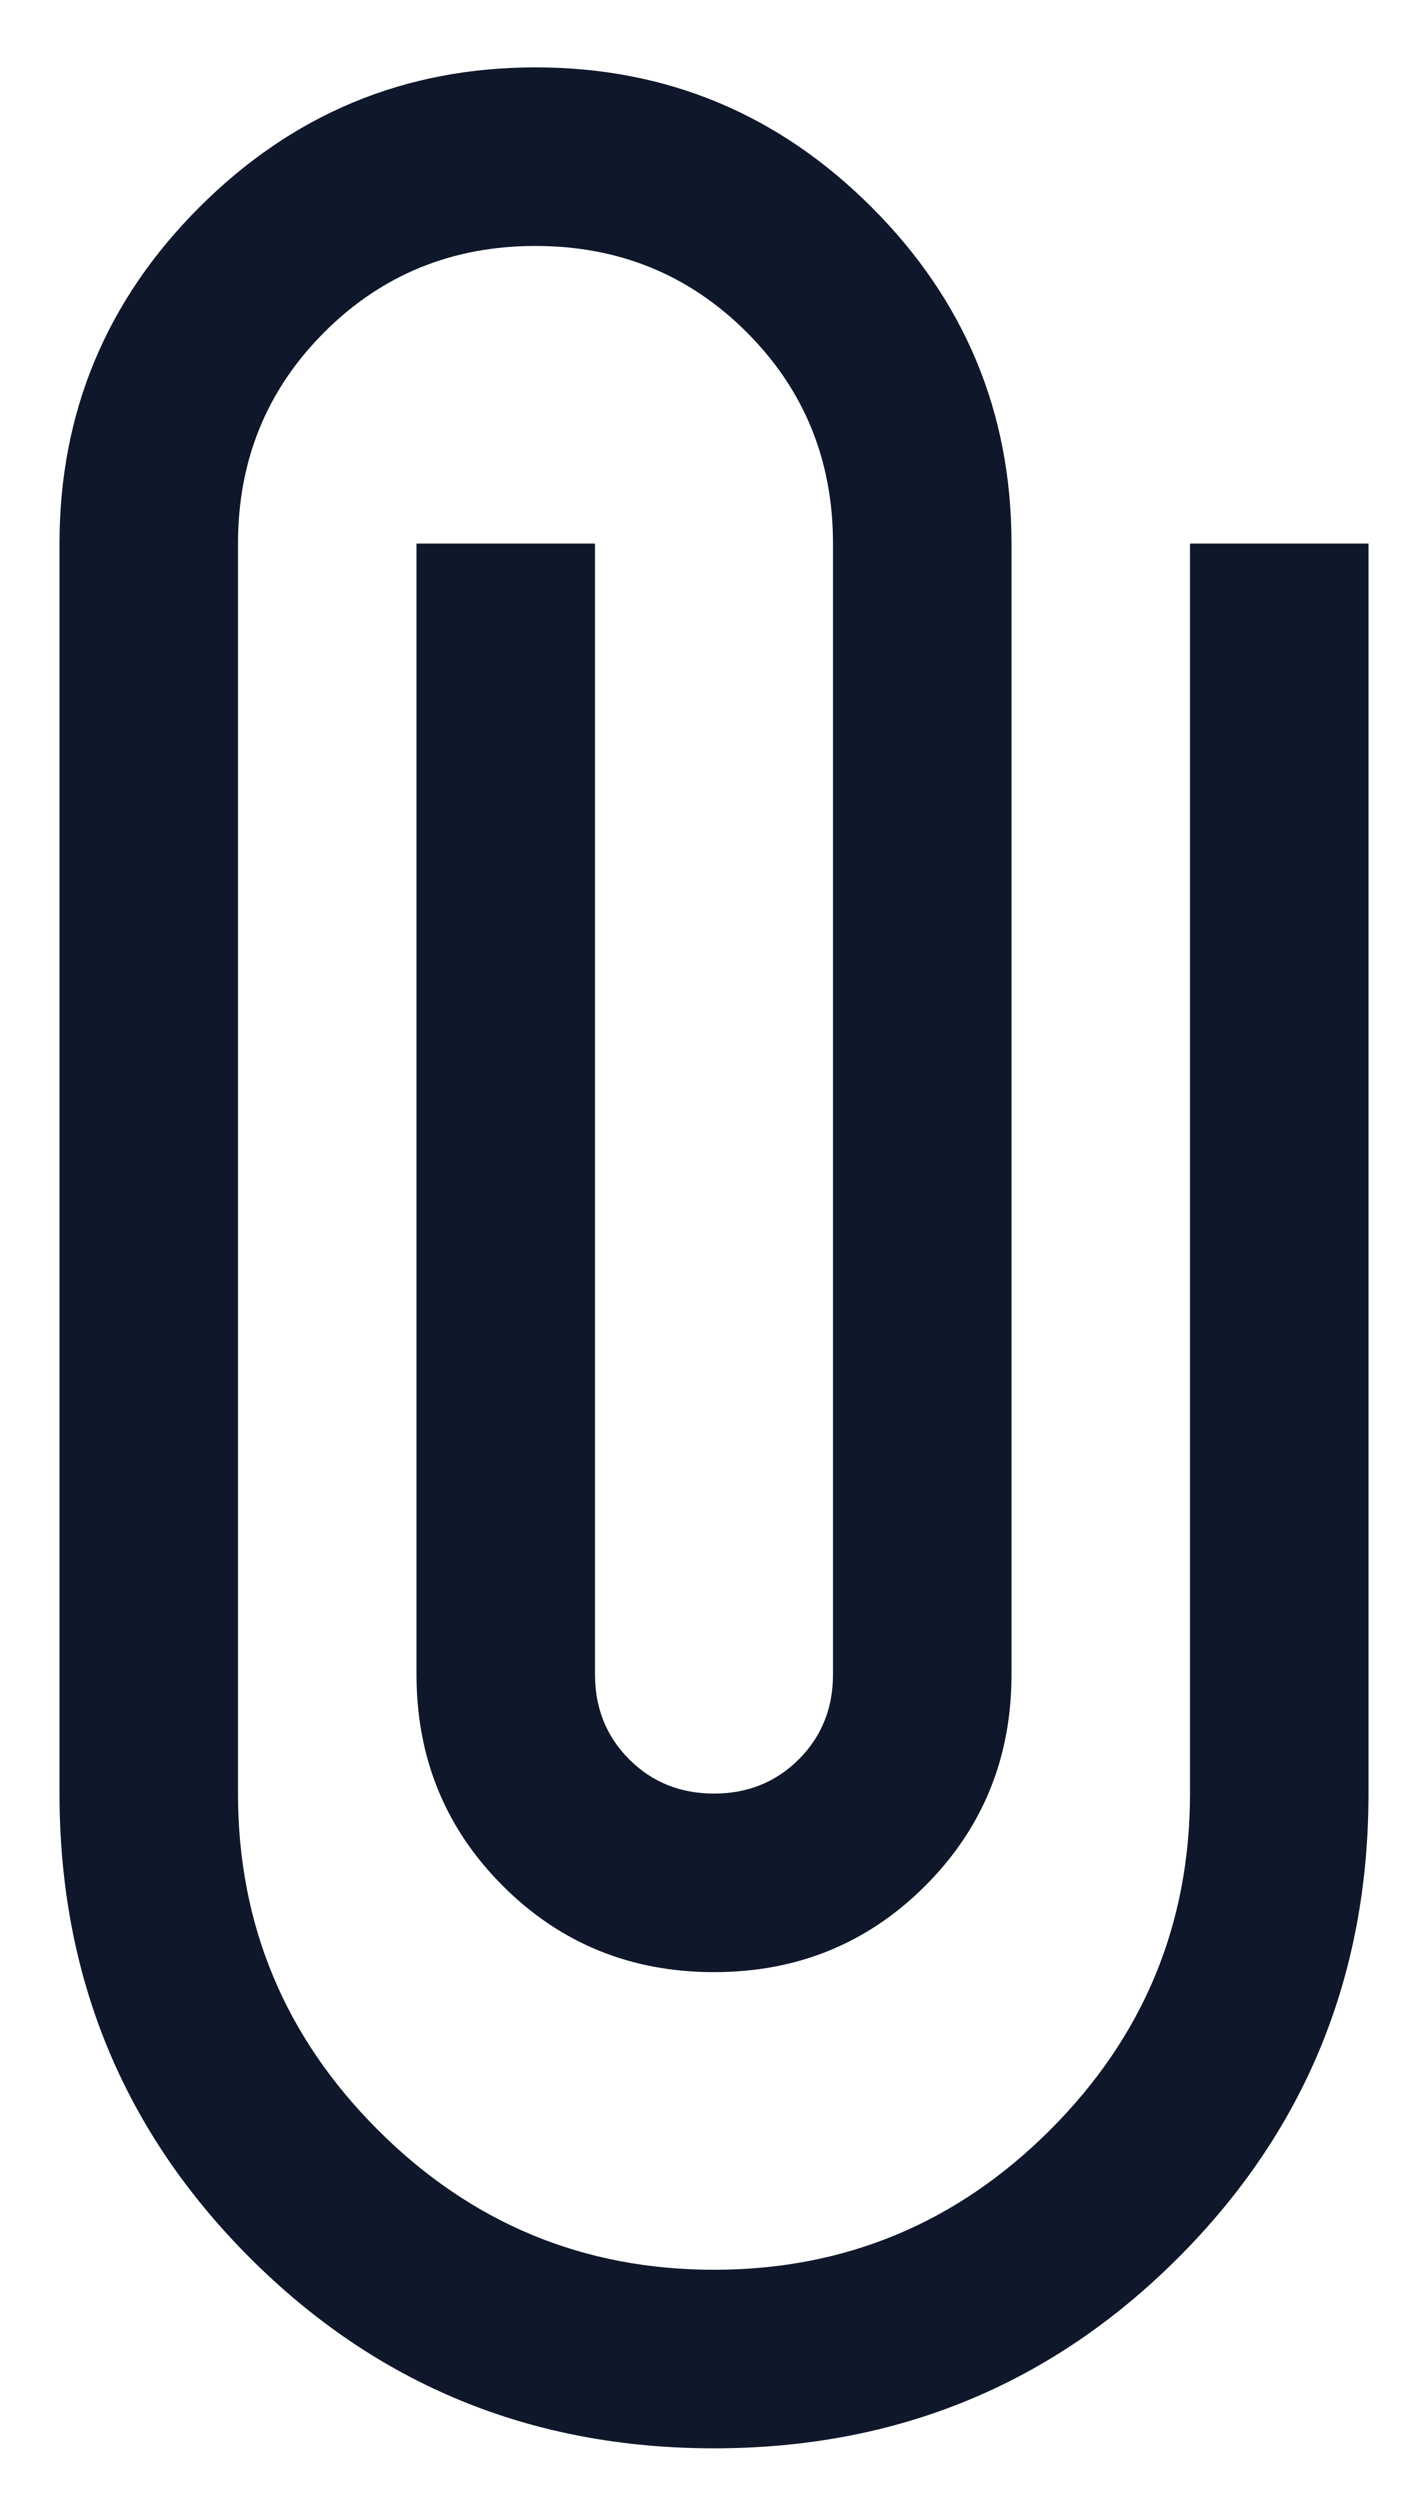 <svg width="12" height="21" viewBox="0 0 12 21" fill="none" xmlns="http://www.w3.org/2000/svg">
<path d="M6 20.566C4.467 20.566 3.167 20.033 2.1 18.966C1.033 17.899 0.5 16.599 0.5 15.066V4.566C0.5 3.466 0.892 2.524 1.675 1.741C2.458 0.958 3.4 0.566 4.5 0.566C5.6 0.566 6.542 0.958 7.325 1.741C8.108 2.524 8.5 3.466 8.5 4.566V14.066C8.5 14.766 8.258 15.358 7.775 15.841C7.292 16.324 6.7 16.566 6 16.566C5.3 16.566 4.708 16.324 4.225 15.841C3.742 15.358 3.5 14.766 3.5 14.066V4.566H5V14.066C5 14.349 5.096 14.587 5.287 14.778C5.479 14.97 5.717 15.066 6 15.066C6.283 15.066 6.521 14.97 6.713 14.778C6.904 14.587 7 14.349 7 14.066V4.566C7 3.866 6.758 3.274 6.275 2.791C5.792 2.308 5.2 2.066 4.5 2.066C3.8 2.066 3.208 2.308 2.725 2.791C2.242 3.274 2 3.866 2 4.566V15.066C2 16.166 2.392 17.108 3.175 17.891C3.958 18.674 4.9 19.066 6 19.066C7.1 19.066 8.042 18.674 8.825 17.891C9.608 17.108 10 16.166 10 15.066V4.566H11.5V15.066C11.5 16.599 10.967 17.899 9.9 18.966C8.833 20.033 7.533 20.566 6 20.566Z" fill="#0F172A"/>
</svg>

